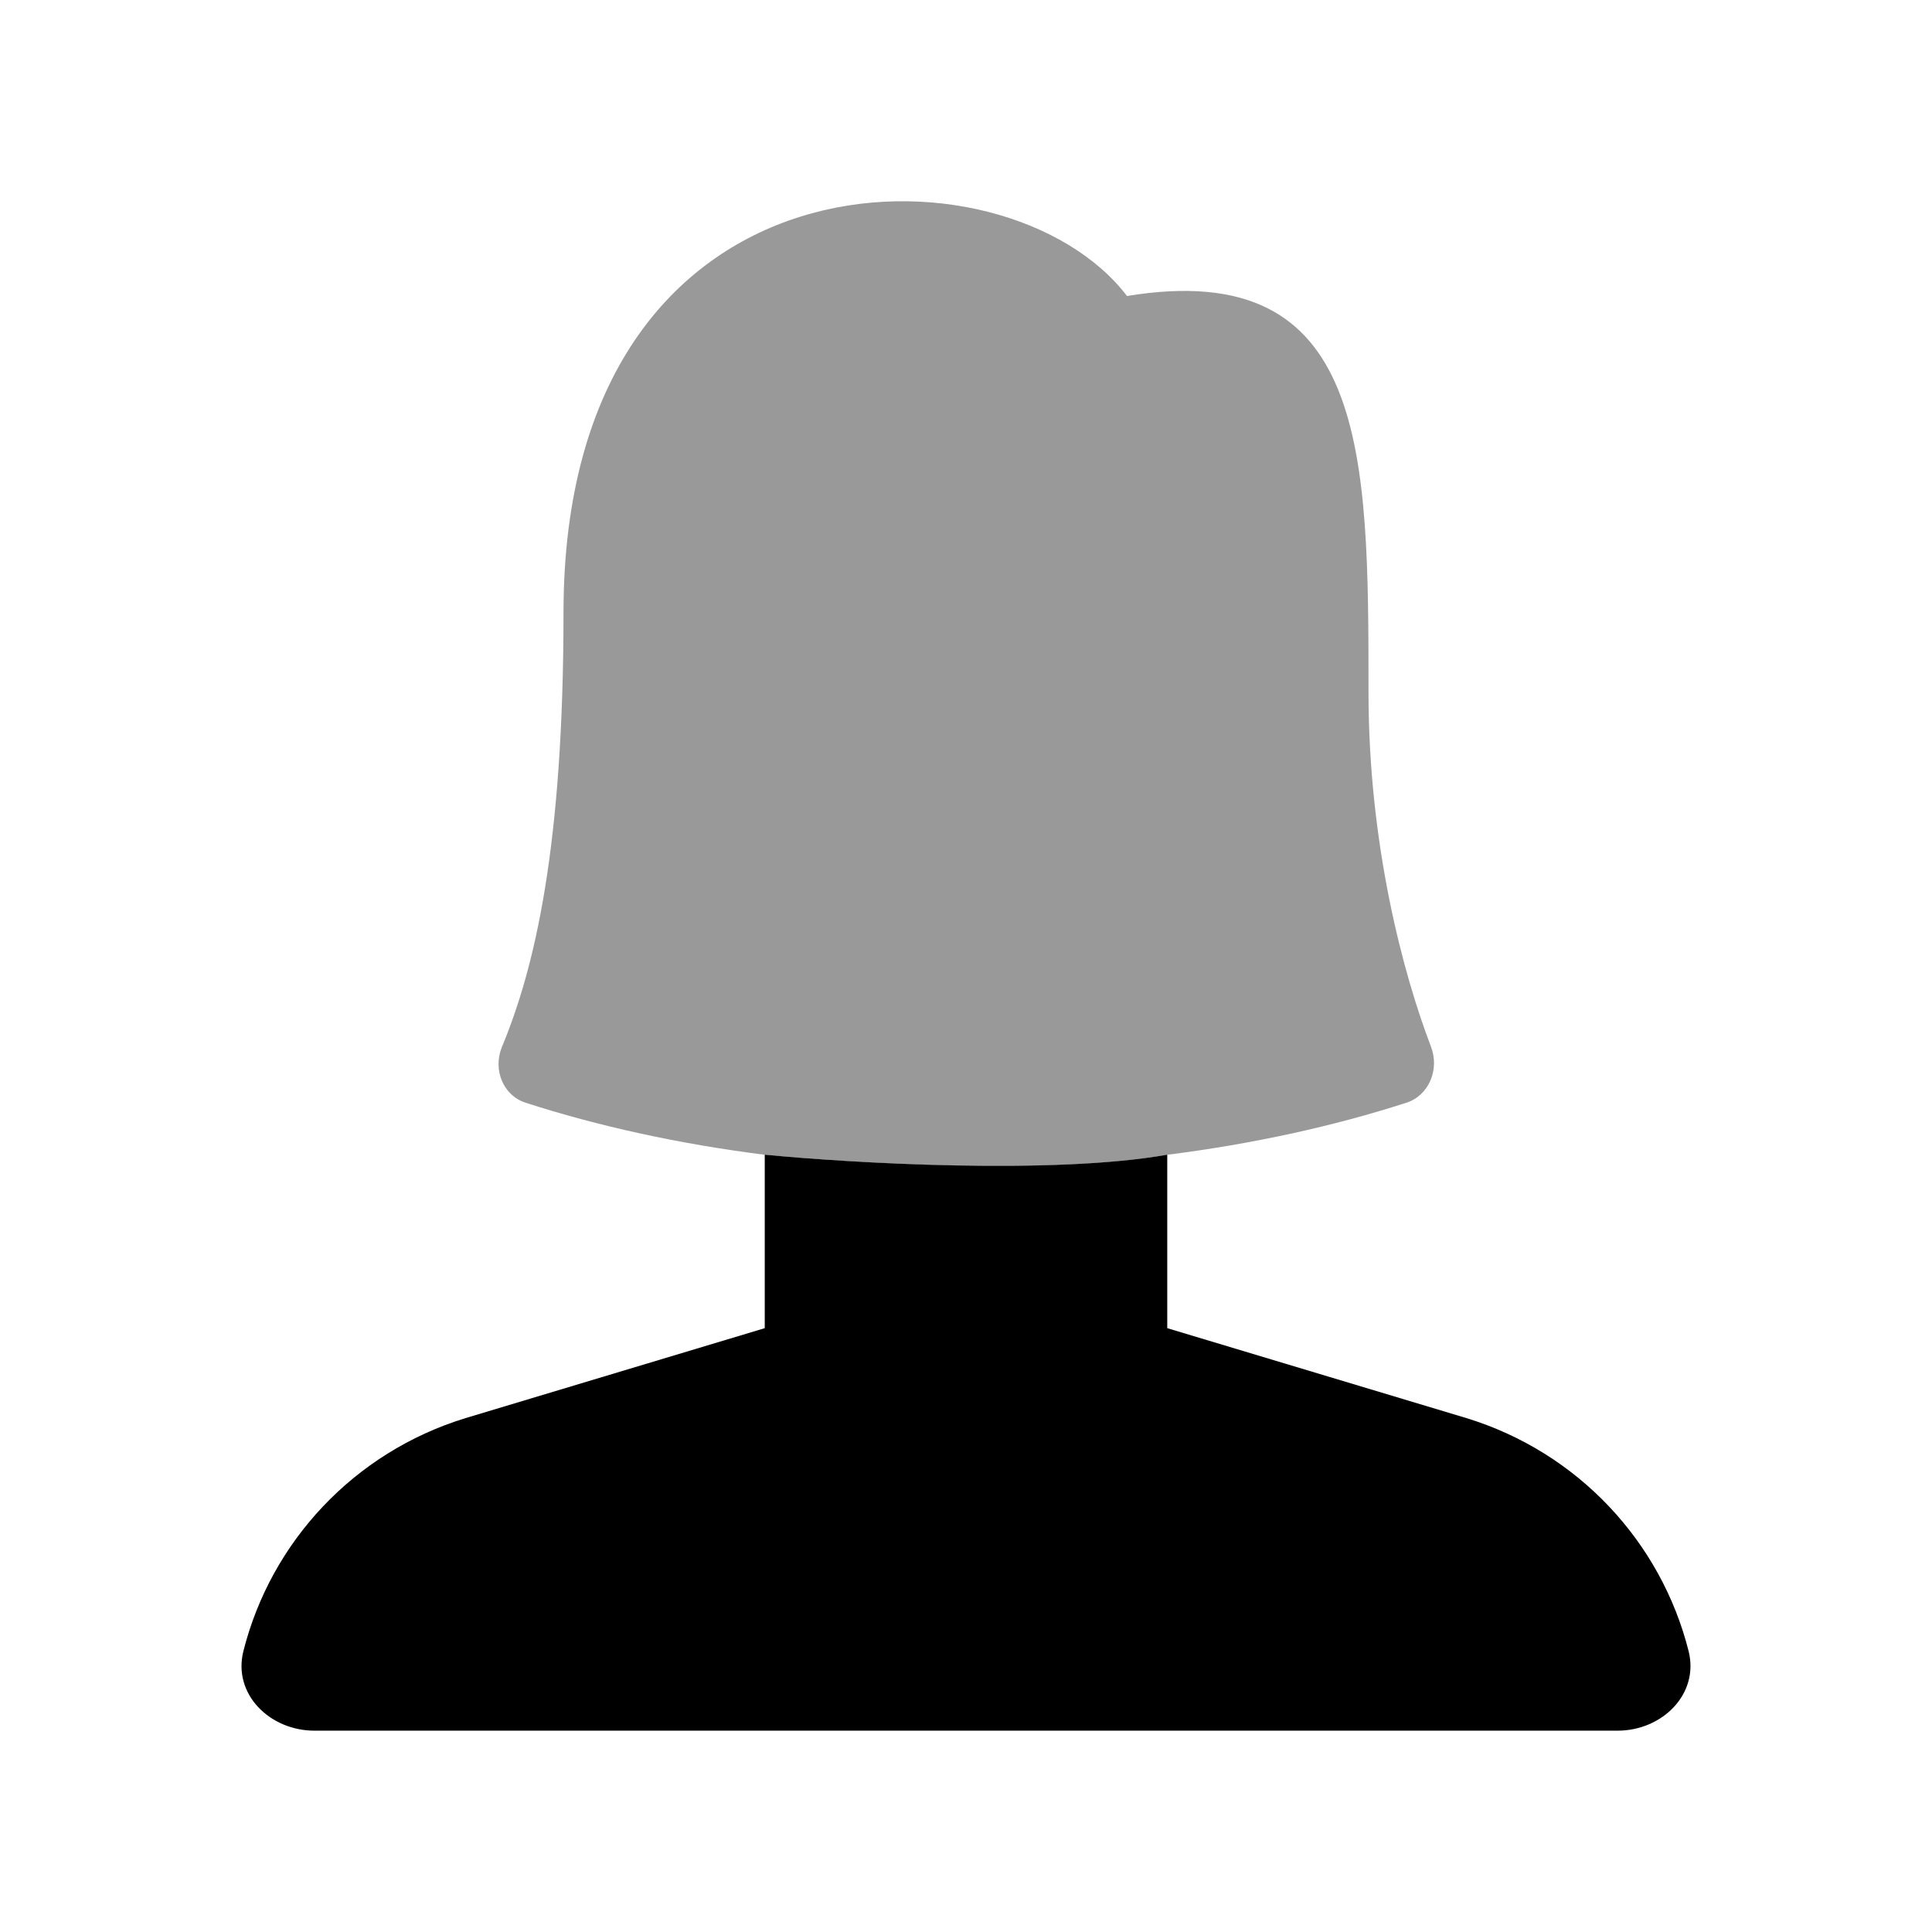 <svg width="24" height="24" viewBox="0 0 24 24" xmlns="http://www.w3.org/2000/svg">
<path opacity="0.4" d="M17 8.597C17 10.501 17.434 12.107 17.776 13.002C17.884 13.281 17.754 13.608 17.469 13.699C16.57 13.989 15.569 14.21 14.5 14.345C13.085 14.597 10.577 14.45 9.5 14.345C8.431 14.21 7.43 13.989 6.531 13.699C6.246 13.608 6.121 13.283 6.235 13.006C6.646 12.016 7 10.511 7 7.613C7 1.709 12.5 1.709 14 3.677C17 3.185 17 5.645 17 8.597Z" fill="currentColor"/>
<path d="M18.216 17.616L14.5 16.499V14.344C13.085 14.595 10.577 14.449 9.5 14.344L9.5 16.499L5.784 17.616C4.397 18.041 3.366 19.154 3.024 20.509C2.888 21.044 3.351 21.499 3.906 21.499H20.094C20.649 21.499 21.111 21.044 20.976 20.509C20.634 19.154 19.603 18.041 18.216 17.616Z" fill="currentColor"/>
</svg>
